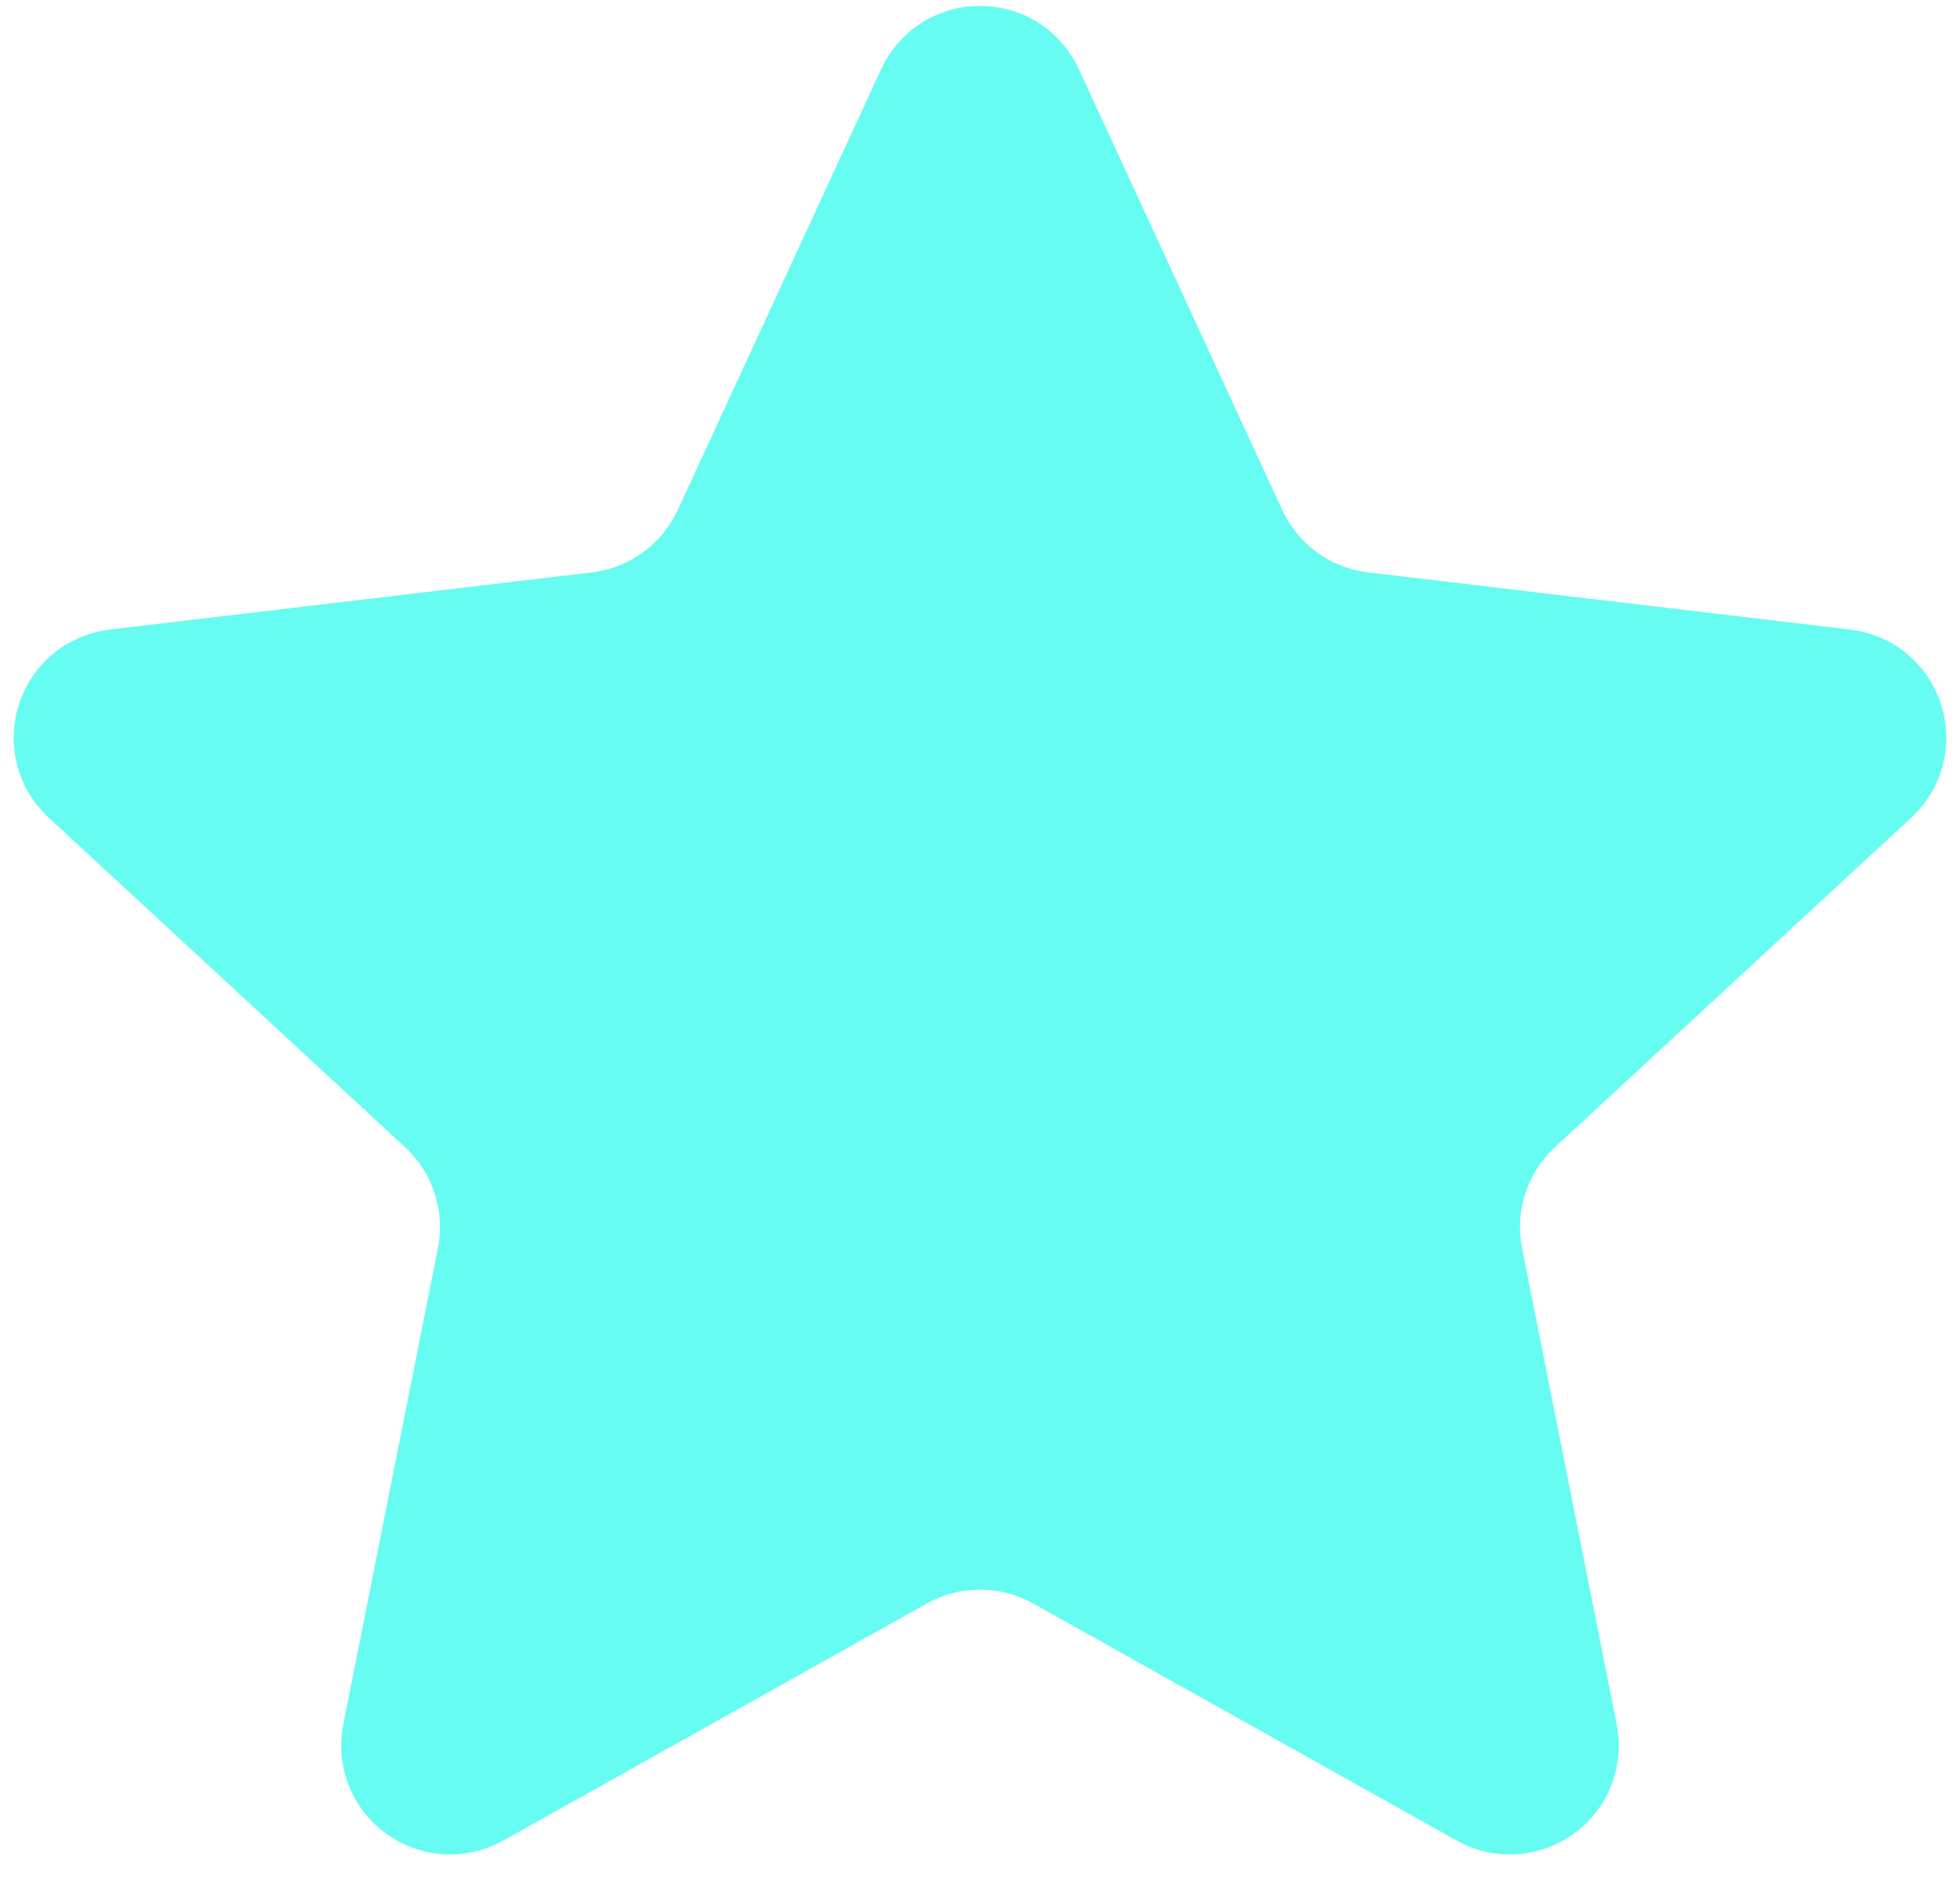 <svg width="54" height="52" viewBox="0 0 54 52" fill="none" xmlns="http://www.w3.org/2000/svg">
<path d="M27.908 2.744L33.509 14.886C34.237 16.465 35.734 17.553 37.461 17.757L50.74 19.332C51.587 19.432 51.927 20.48 51.301 21.059L41.483 30.138C40.206 31.319 39.635 33.078 39.974 34.783L42.58 47.899C42.746 48.736 41.855 49.383 41.111 48.967L29.442 42.435C27.925 41.586 26.075 41.586 24.558 42.435L12.889 48.967C12.145 49.383 11.254 48.736 11.42 47.899L14.026 34.783C14.365 33.078 13.793 31.319 12.517 30.138L2.699 21.059C2.073 20.48 2.413 19.432 3.26 19.332L16.54 17.757C18.266 17.553 19.763 16.465 20.491 14.886L26.092 2.744C26.449 1.969 27.551 1.969 27.908 2.744Z" fill="#66FCF1" stroke="#66FCF1" stroke-width="4"/>
</svg>
